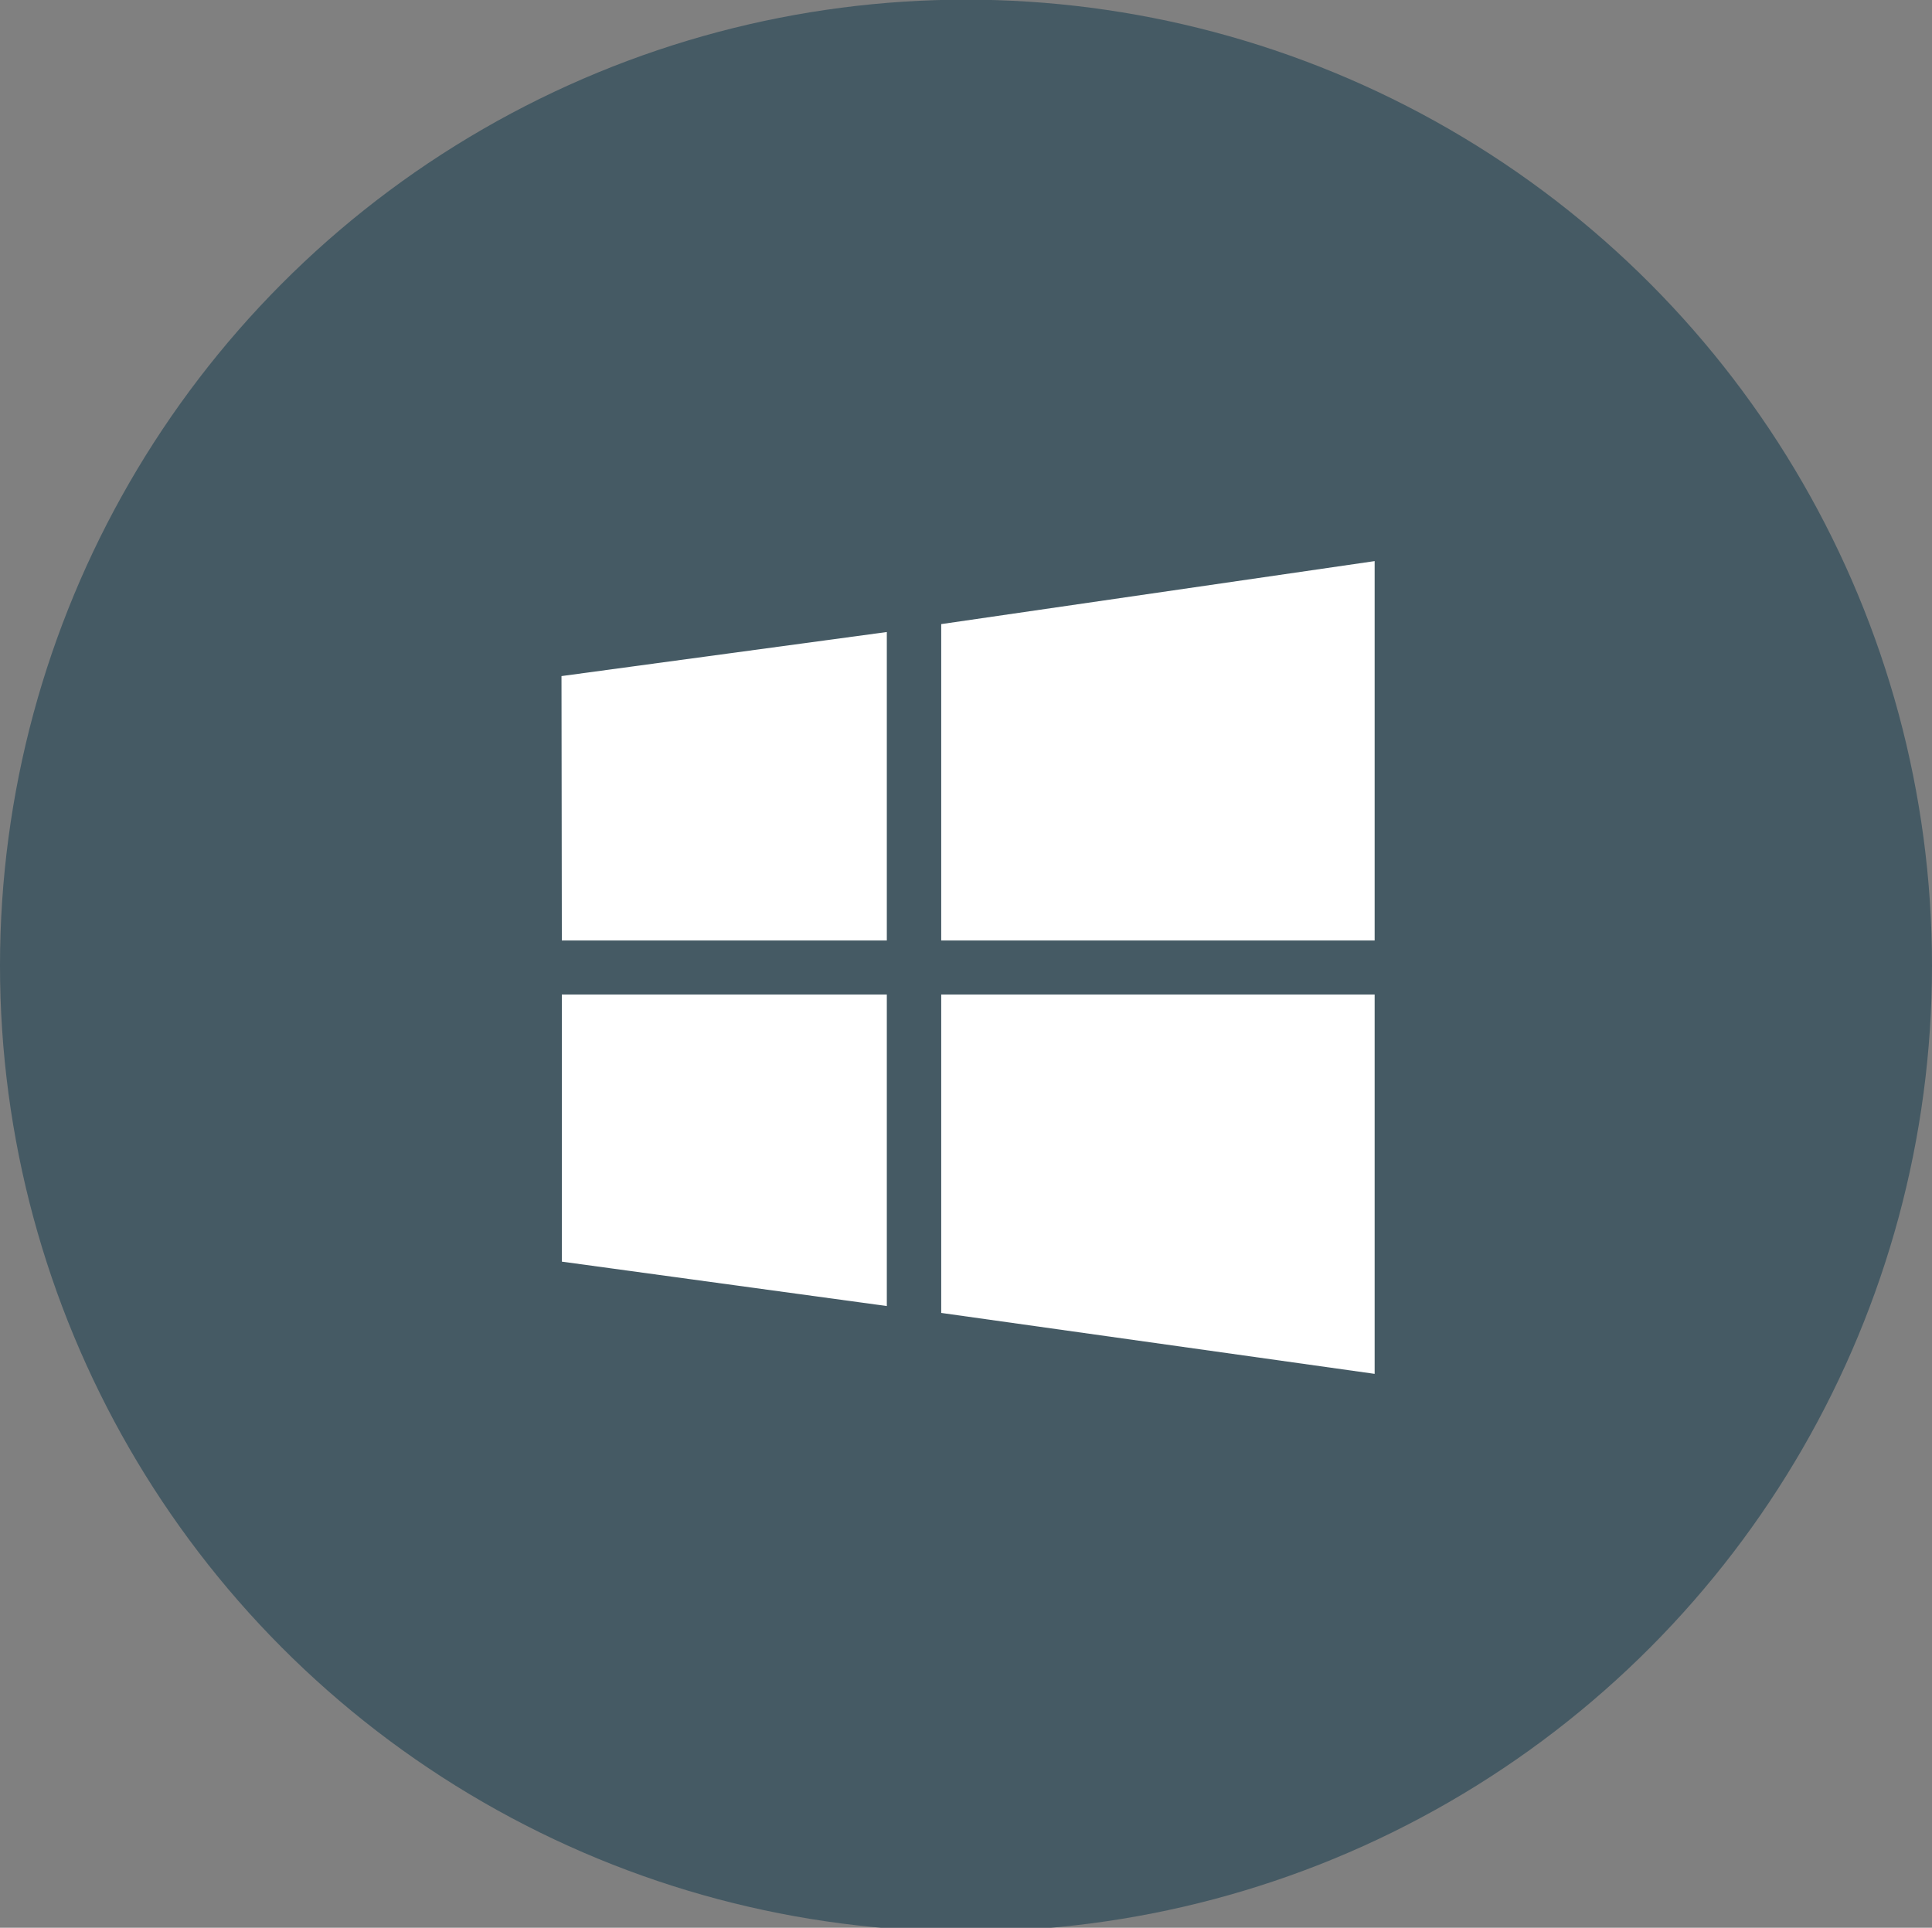<?xml version="1.0" encoding="utf-8"?>
<!-- Generator: Adobe Illustrator 18.1.1, SVG Export Plug-In . SVG Version: 6.00 Build 0)  -->
<svg version="1.1" id="Laag_1" xmlns="http://www.w3.org/2000/svg" xmlns:xlink="http://www.w3.org/1999/xlink" x="0px" y="0px"
	 viewBox="452 0 561.2 560" enable-background="new 452 0 561.2 560" xml:space="preserve">
<rect x="452" y="0" width="561.2" height="560" fill="#808080" stroke="none"/>
<circle fill="#455A64" cx="732.6" cy="280.5" r="280.6"/>
<g>
	<path fill="#FFFFFF" d="M615.2,273.2l-0.1-76.8l94.5-12.8v89.6H615.2z M725.4,181.3L851.3,163v110.2H725.4V181.3z M851.3,288.9
		v110.2l-125.9-17.7v-92.5L851.3,288.9L851.3,288.9z M709.6,379.4l-94.4-12.9v-77.6h94.4V379.4z"/>
</g>
</svg>
